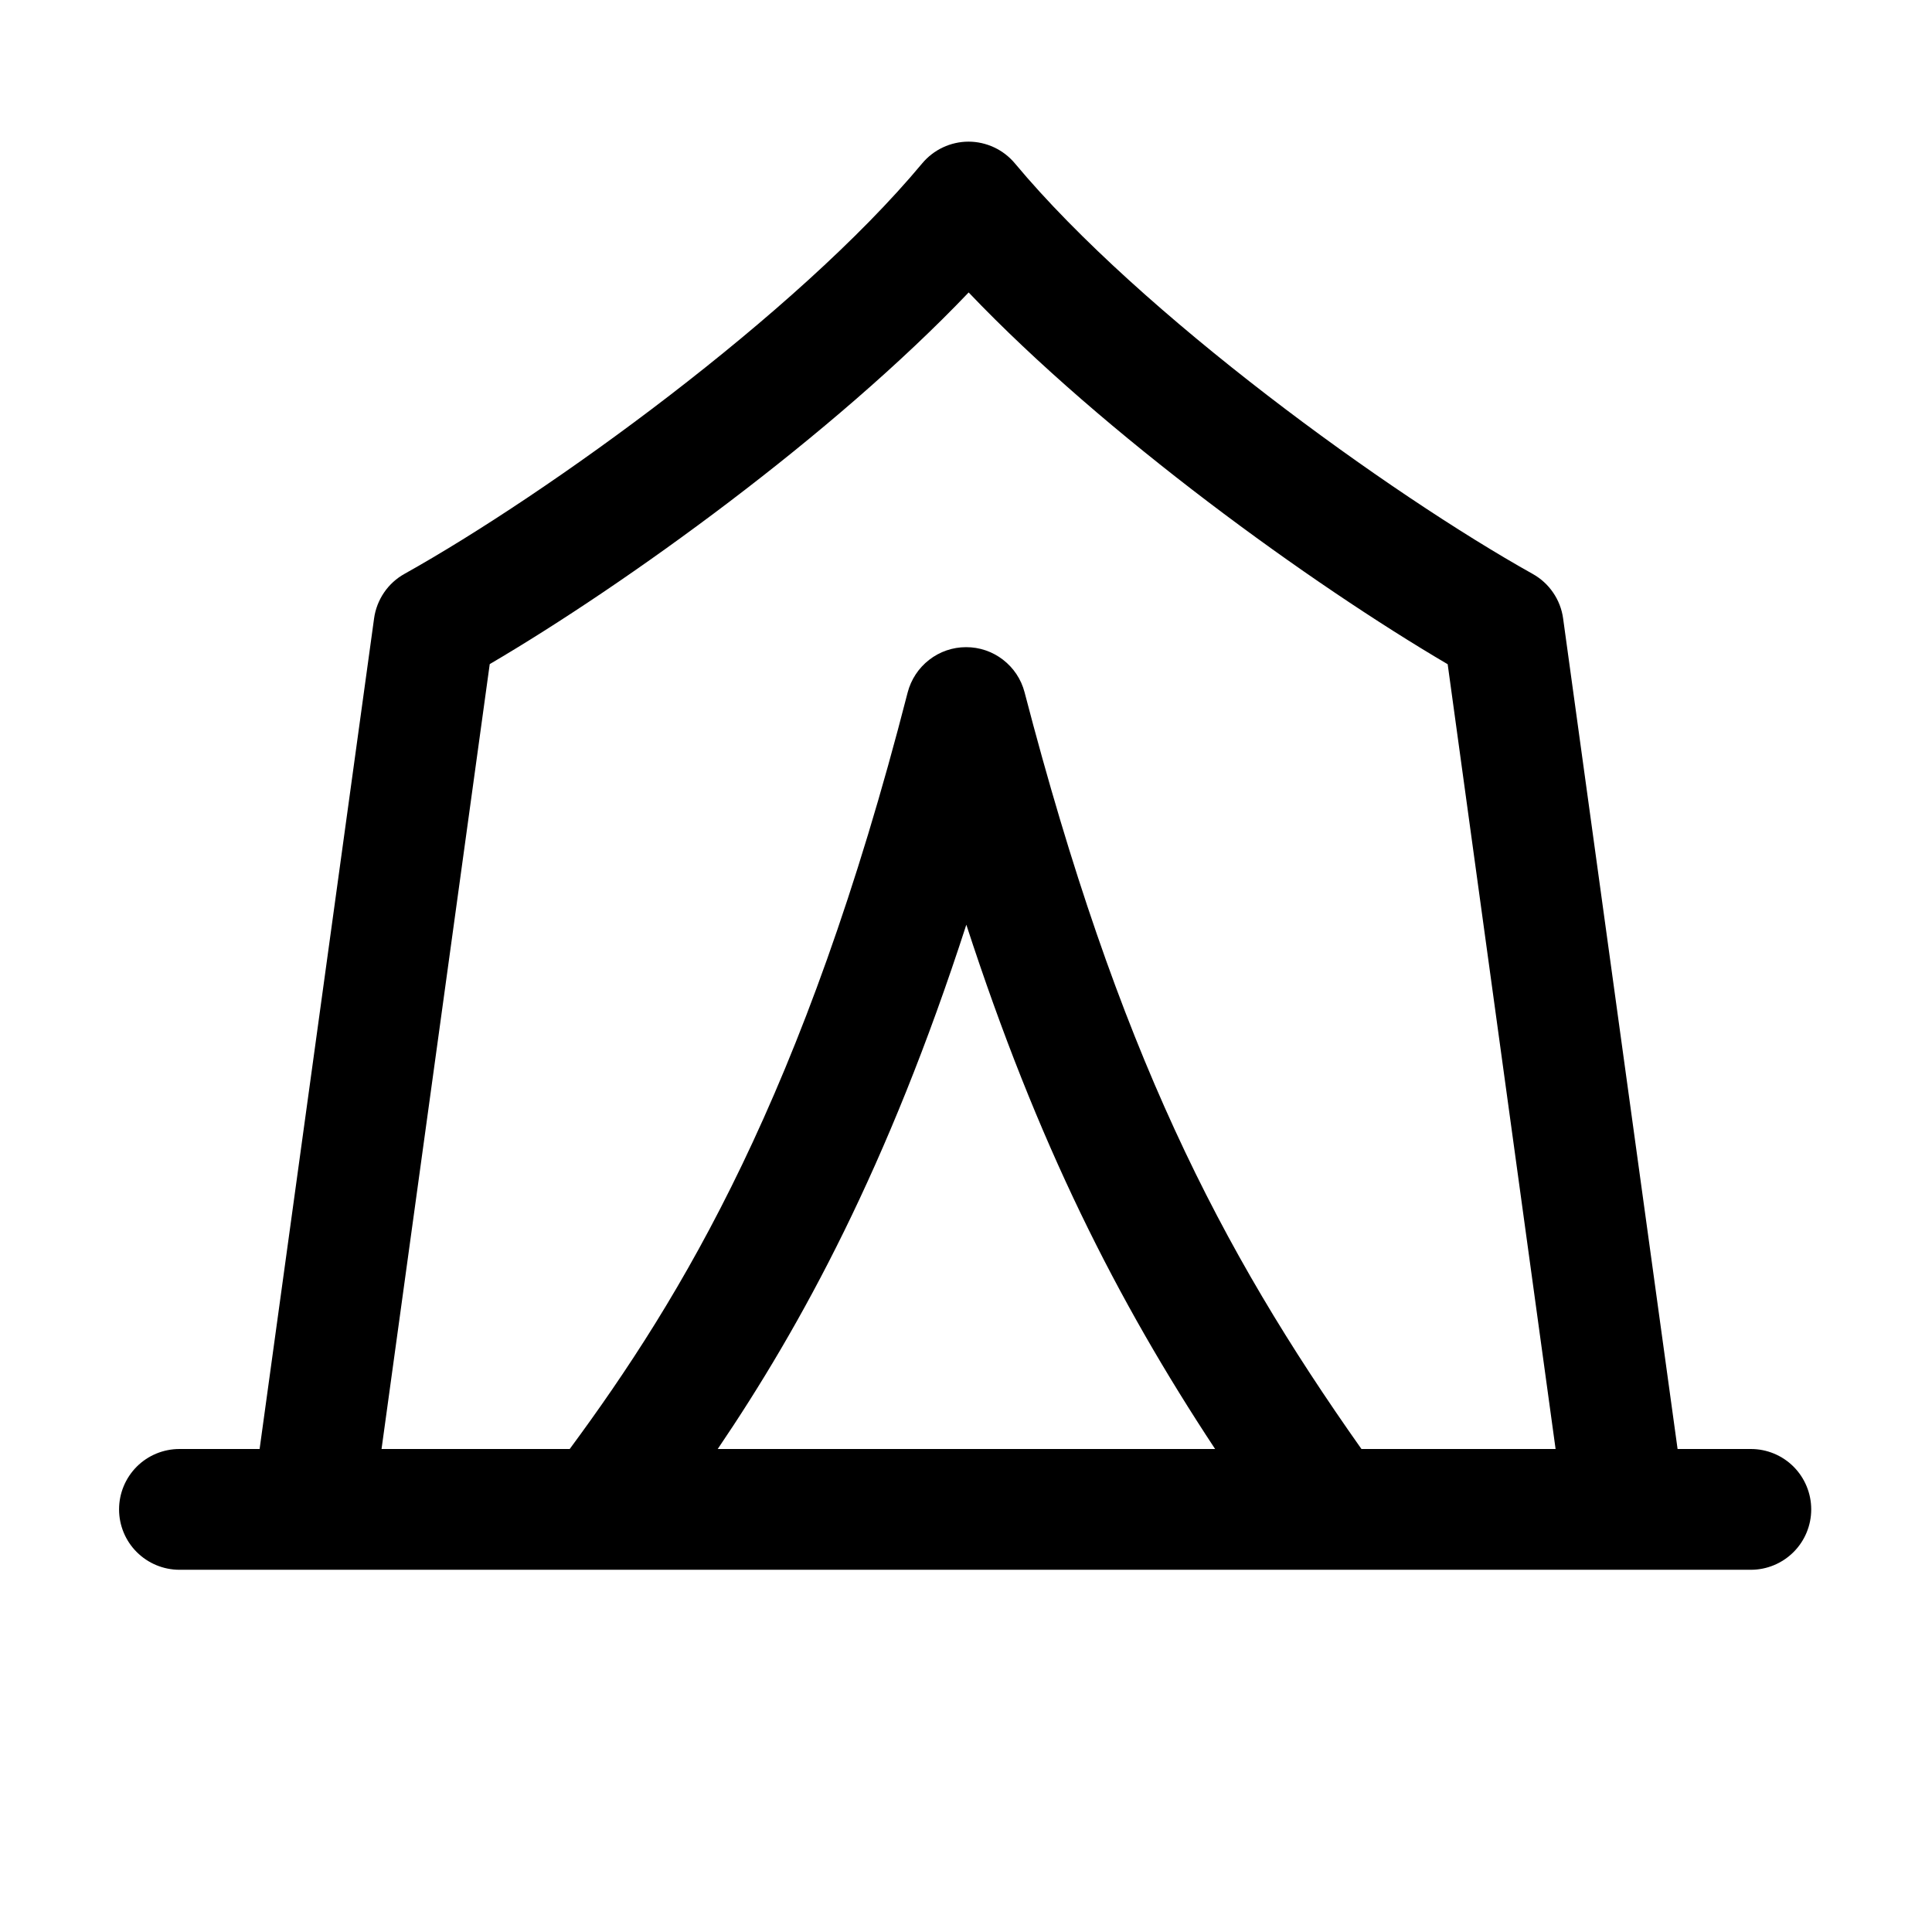 <svg width="35" height="35" viewBox="0 0 35 35" fill="none" xmlns="http://www.w3.org/2000/svg">
<g id="fluent:tent-16-regular">
<path id="Vector" d="M18.386 2.96C18.283 2.837 18.155 2.738 18.01 2.67C17.864 2.602 17.706 2.566 17.546 2.566C17.386 2.566 17.227 2.602 17.082 2.67C16.937 2.738 16.809 2.837 16.706 2.96C14.429 5.694 9.92 8.949 7.326 10.397C7.178 10.48 7.052 10.595 6.957 10.735C6.862 10.875 6.8 11.035 6.777 11.202L4.703 26.25H3.251C2.961 26.25 2.682 26.365 2.477 26.57C2.272 26.776 2.157 27.054 2.157 27.344C2.157 27.634 2.272 27.912 2.477 28.117C2.682 28.322 2.961 28.438 3.251 28.438H31.719C32.009 28.438 32.287 28.322 32.492 28.117C32.697 27.912 32.812 27.634 32.812 27.344C32.812 27.054 32.697 26.776 32.492 26.57C32.287 26.365 32.009 26.25 31.719 26.25H30.391L28.317 11.202C28.294 11.034 28.232 10.874 28.136 10.735C28.041 10.595 27.914 10.48 27.766 10.397C25.174 8.949 20.665 5.694 18.386 2.96ZM24.664 26.25C22.089 22.603 20.254 19.042 18.561 12.541C18.5 12.306 18.362 12.099 18.17 11.951C17.978 11.803 17.743 11.723 17.5 11.724C17.258 11.724 17.023 11.805 16.832 11.954C16.64 12.103 16.504 12.311 16.443 12.545C14.571 19.843 12.359 23.489 10.321 26.25H6.912L8.872 12.031C11.344 10.581 15.085 7.882 17.548 5.298C20.011 7.882 23.754 10.581 26.226 12.033L28.181 26.25H24.664ZM22.015 26.25H13.002C14.525 24.003 16.087 21.136 17.506 16.752C18.797 20.722 20.232 23.551 22.013 26.25" fill="black"/>
</g>
</svg>
